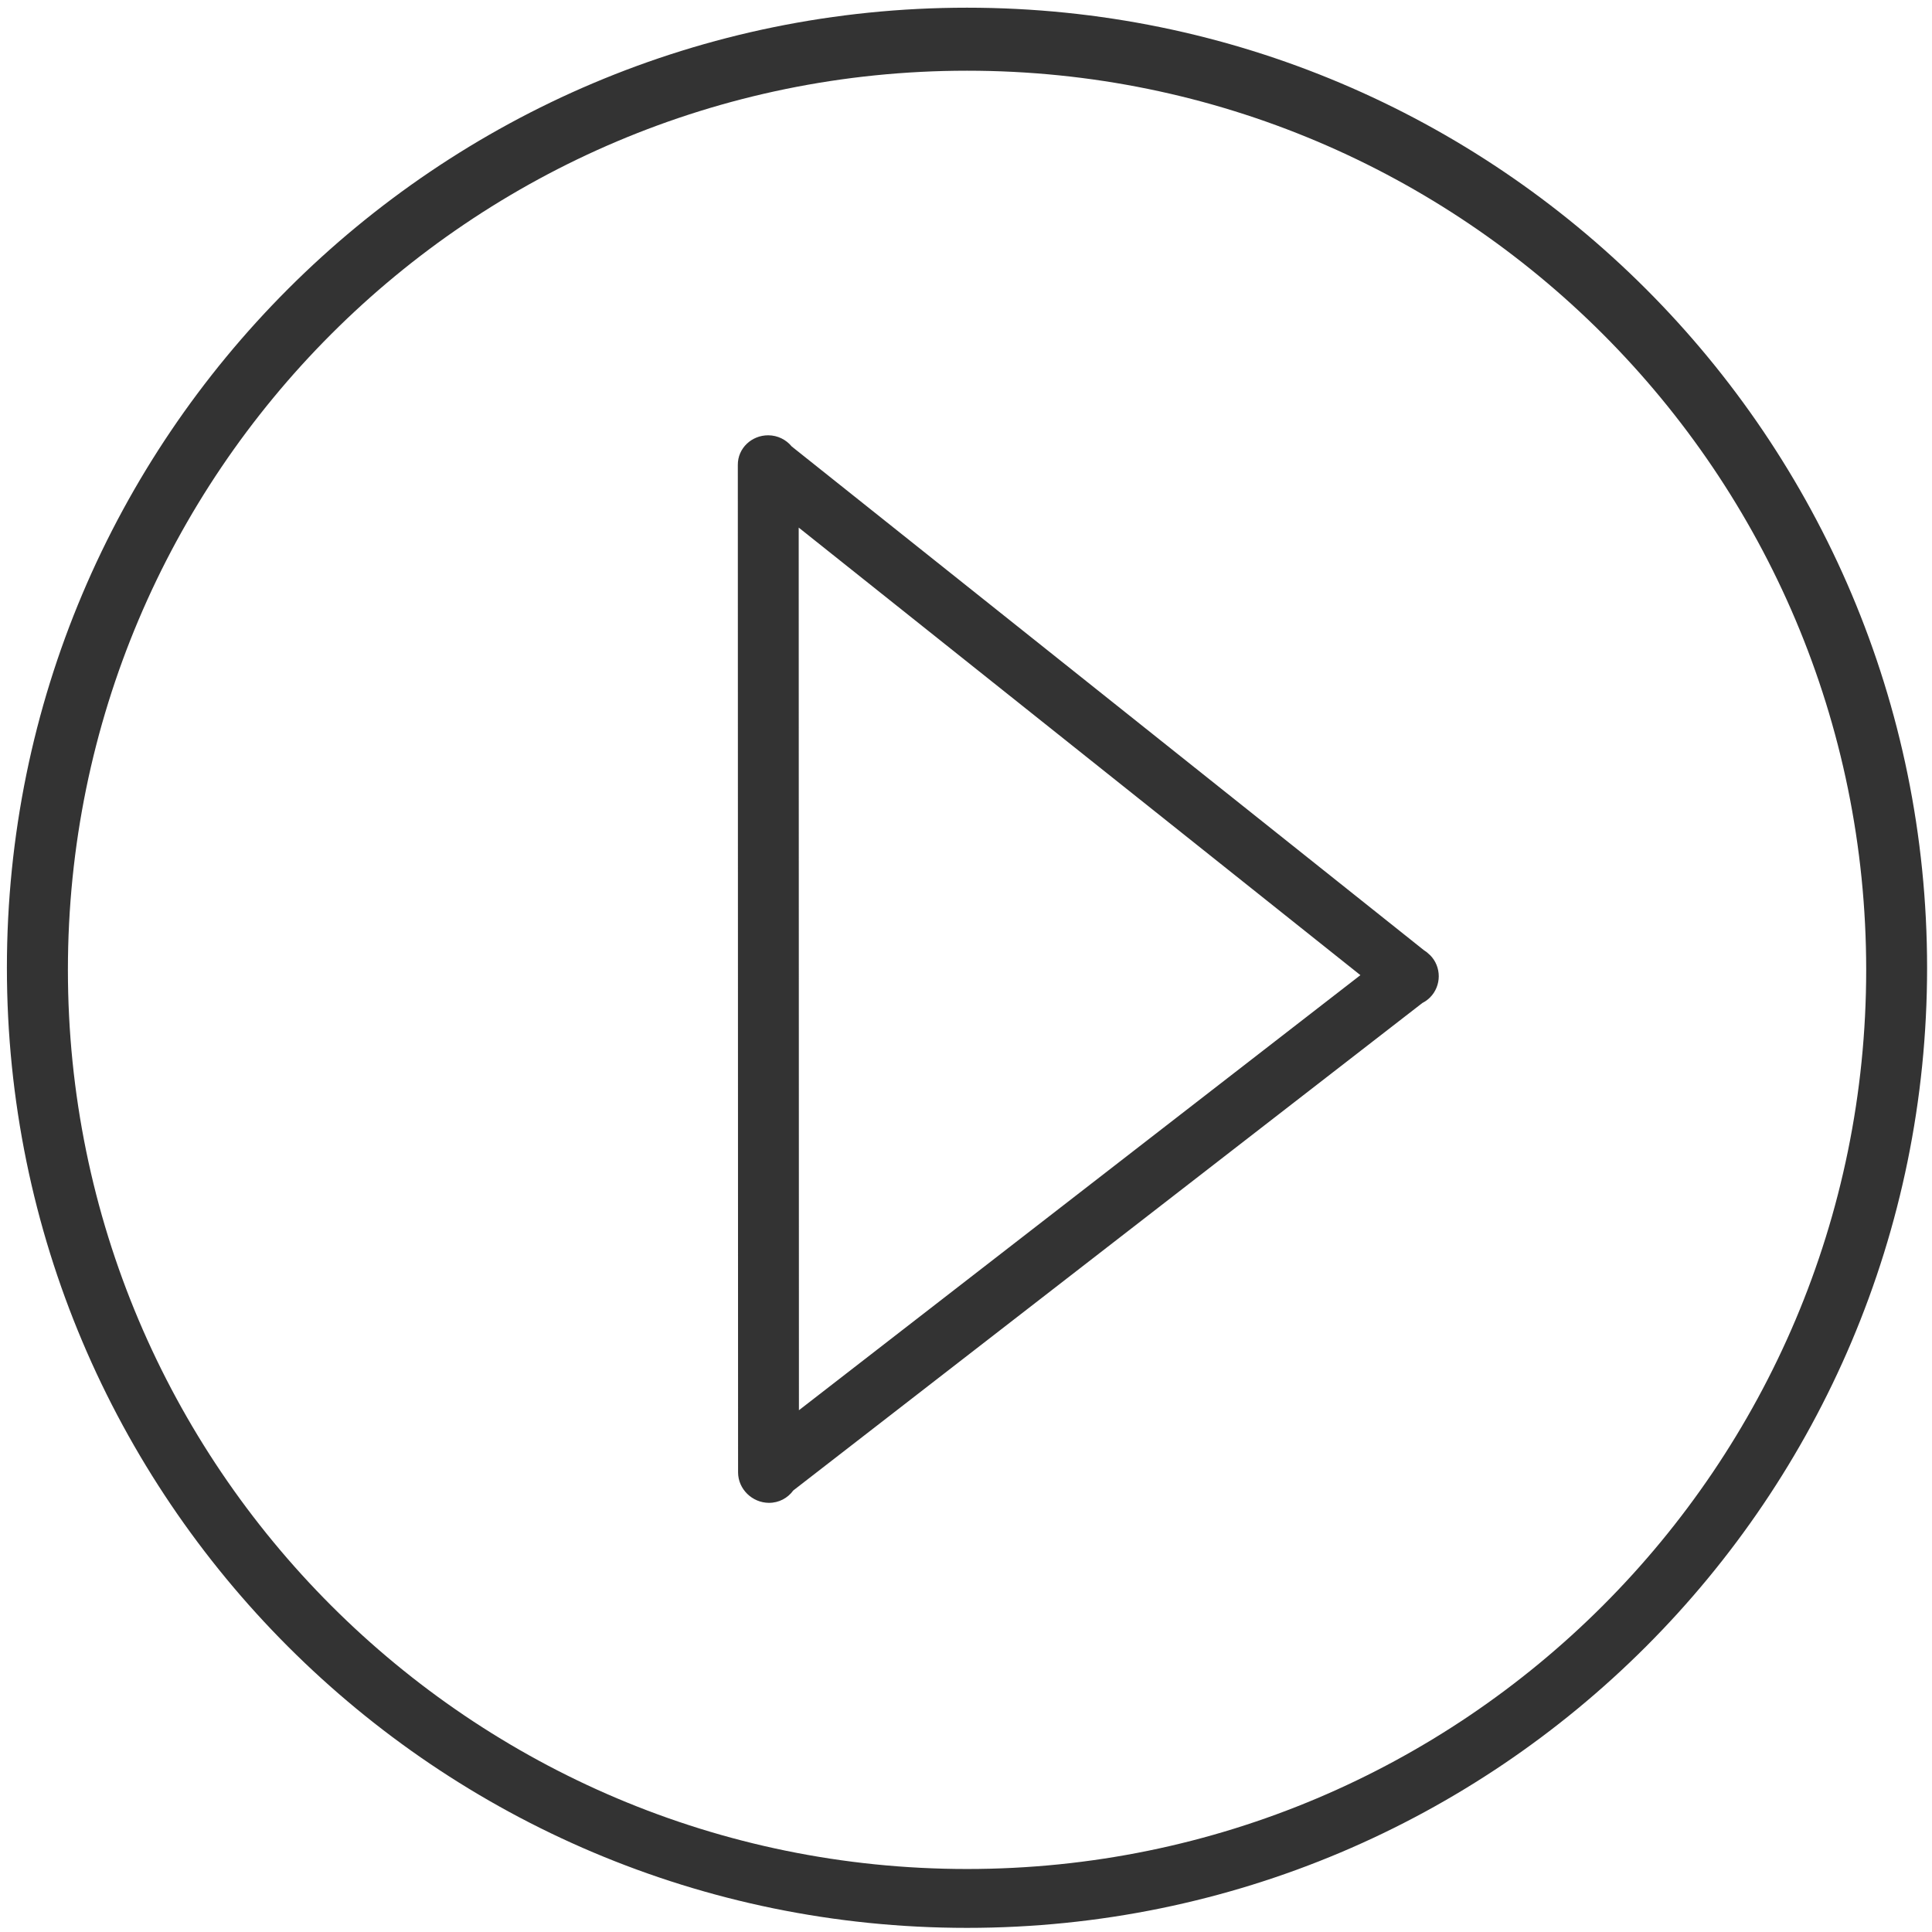 <?xml version="1.0" standalone="no"?><!DOCTYPE svg PUBLIC "-//W3C//DTD SVG 1.1//EN" "http://www.w3.org/Graphics/SVG/1.1/DTD/svg11.dtd"><svg class="icon" width="200px" height="200.00px" viewBox="0 0 1024 1024" version="1.1" xmlns="http://www.w3.org/2000/svg"><path fill="#333333" d="M757.684 506c-0.017-0.018-0.032-0.038-0.049-0.055-0.901-0.91-1.89-1.672-2.929-2.319L419.641 236.643c-2.955-3.592-7.422-5.898-12.414-5.925-8.836-0.047-16.214 6.833-16.166 15.67l0.134 534.06c0.047 8.837 7.504 16.041 16.34 16.089 5.331 0.028 10.028-2.564 12.917-6.558l333.461-258.394c1.467-0.742 2.846-1.718 4.07-2.953 6.115-6.186 6.115-16.208 0-22.393L757.684 506zM423.45 747.449l-0.118-467.817 297.709 237.218L423.45 747.449zM512.523 4.078c-281.035 0-508.867 227.824-508.867 508.867 0 281.044 227.832 508.868 508.867 508.868 281.045 0 508.876-227.824 508.876-508.868C1021.399 231.901 793.567 4.078 512.523 4.078zM512.555 990.606c-263.195 0-476.564-213.361-476.564-476.565 0-263.196 213.369-476.565 476.564-476.565S989.12 250.846 989.12 514.041C989.12 777.245 775.751 990.606 512.555 990.606z" /></svg>